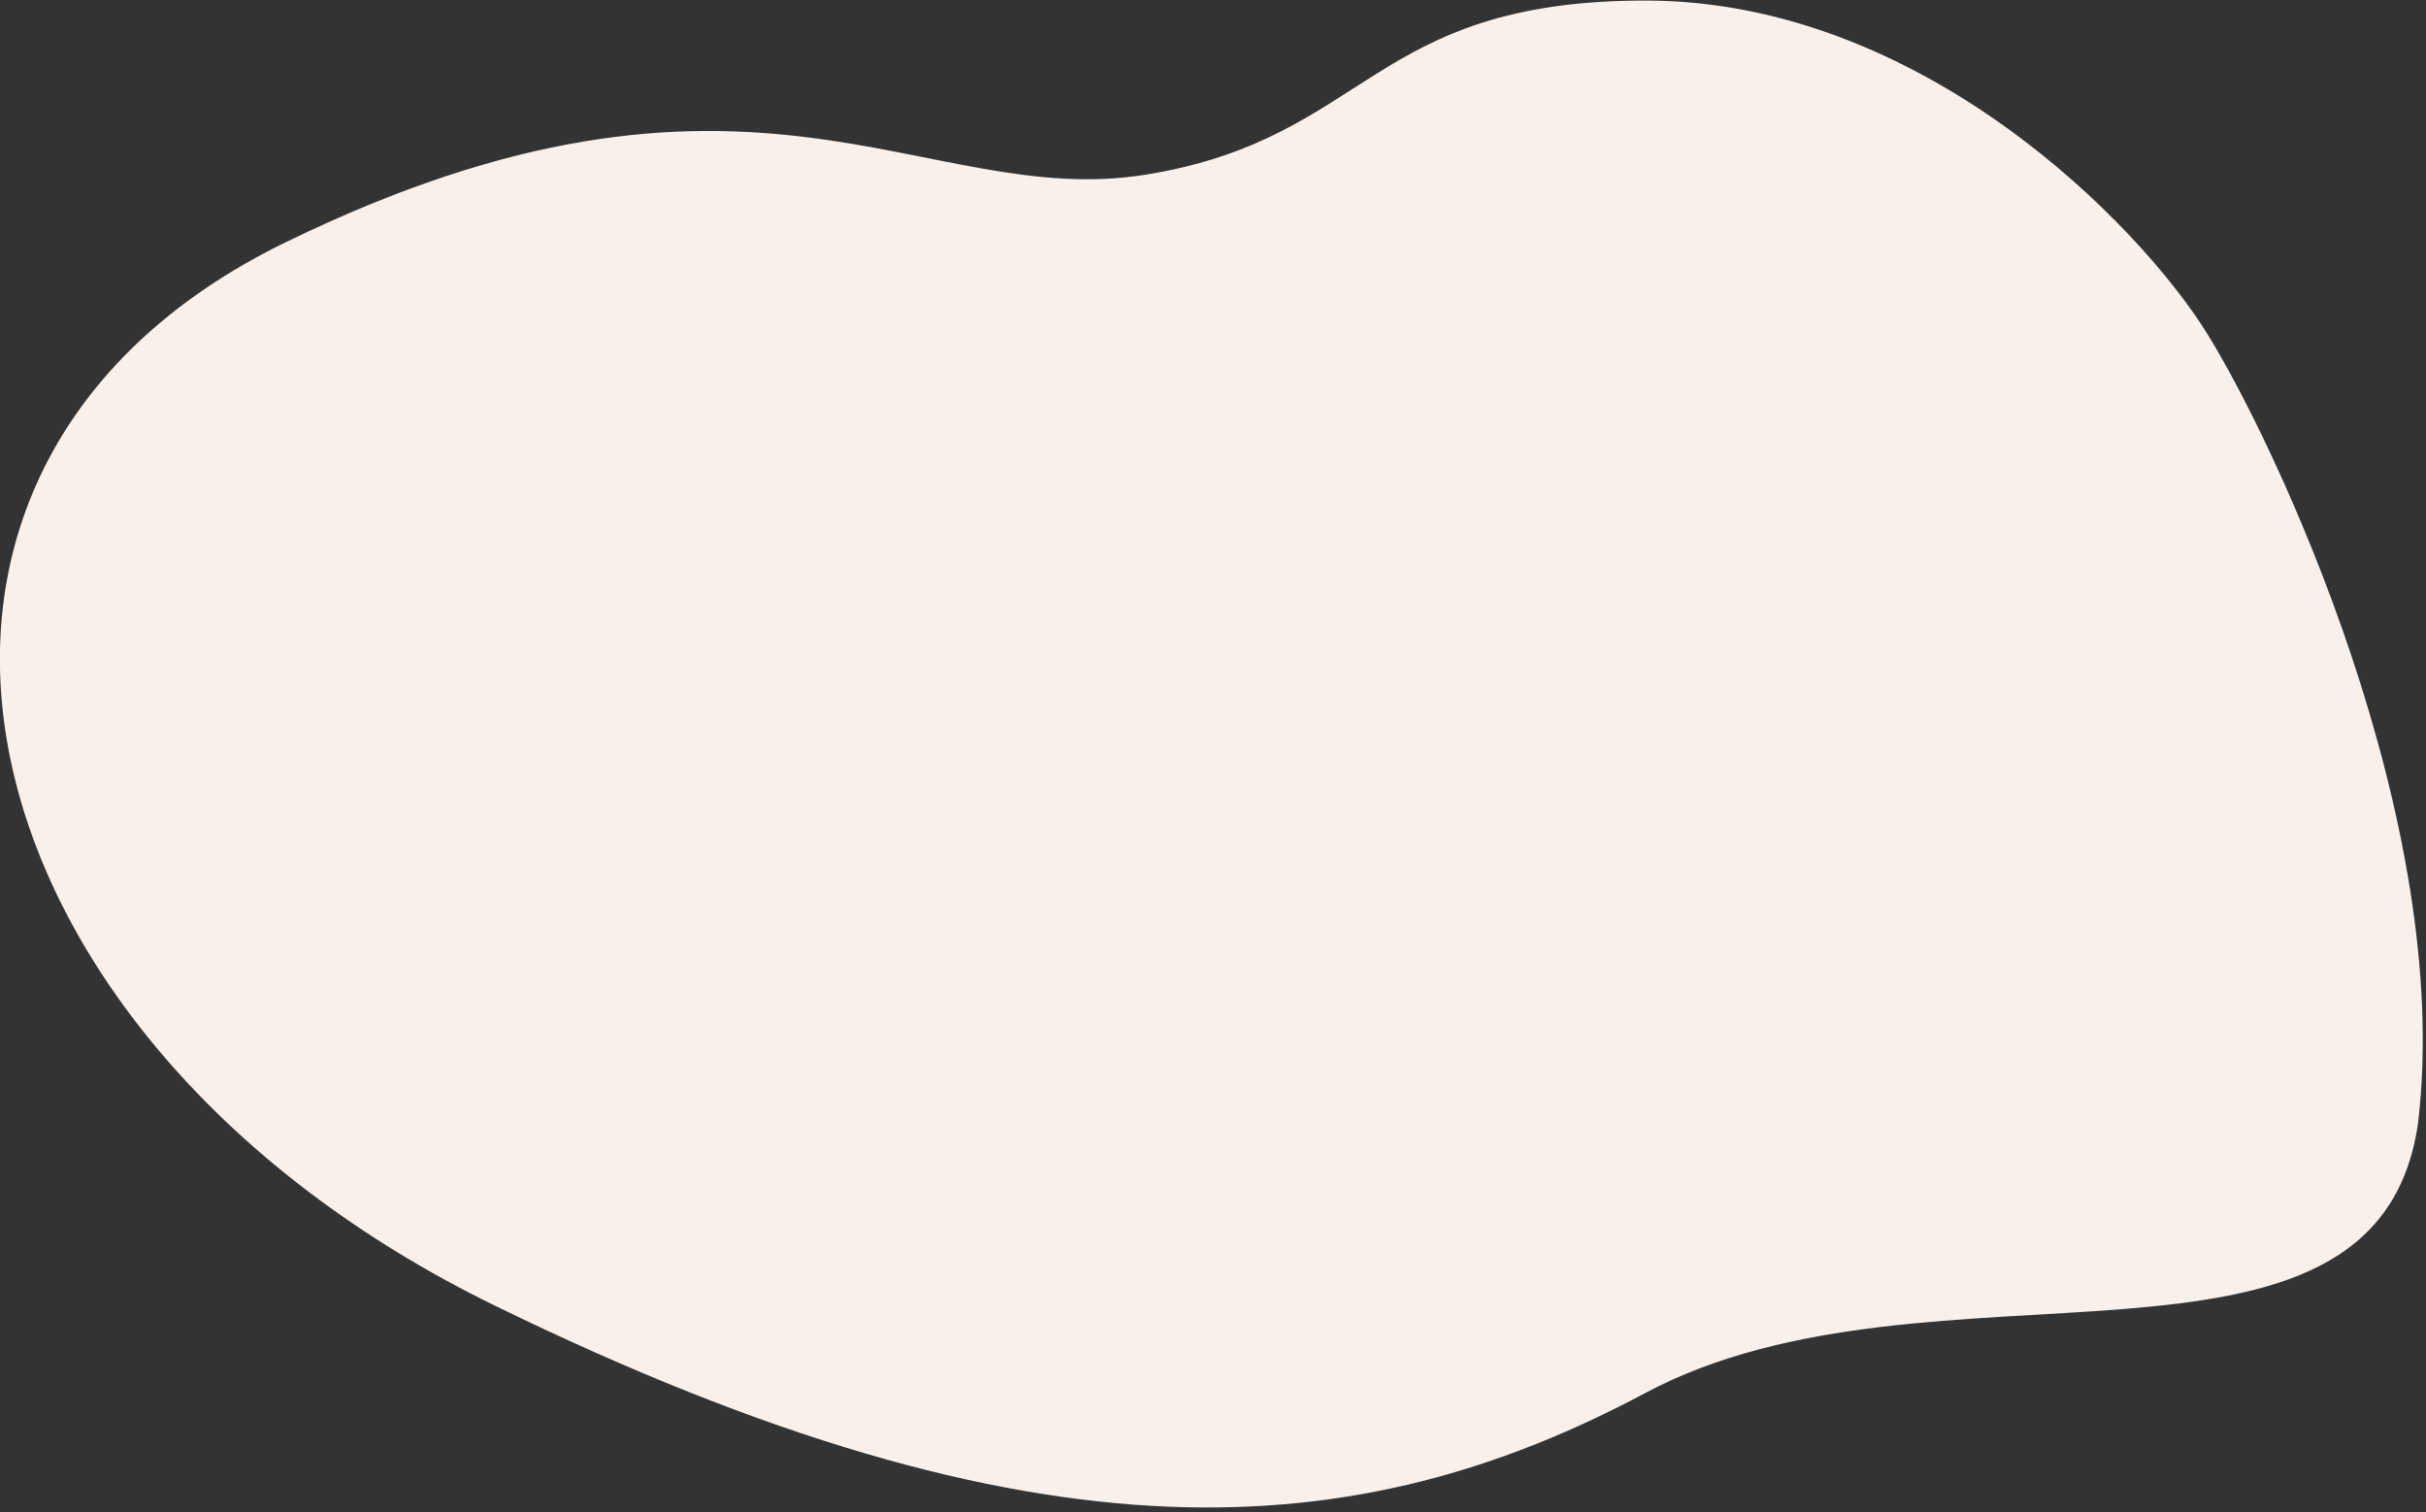 <?xml version="1.0" encoding="UTF-8"?>
<svg width="483px" height="301px" viewBox="0 0 483 301" version="1.1" xmlns="http://www.w3.org/2000/svg" xmlns:xlink="http://www.w3.org/1999/xlink">
    <rect x="0" y="0" width="483" height="301" fill="#333333" stroke="none"/>
    <!-- Generator: Sketch 64 (93537) - https://sketch.com -->
    <title>Path 3 Copy 7</title>
    <desc>Created with Sketch.</desc>
    <g id="Page-1" stroke="none" stroke-width="1" fill="none" fill-rule="evenodd">
        <g id="Home" transform="translate(-406, -2391)" fill="#F8F1EB">
            <path d="M462.743,2439.295 C555.332,2394.146 589.742,2432.997 634.209,2425.757 C678.675,2418.517 678.675,2391.11 733.596,2391.11 C788.517,2391.11 831.9,2435.641 845.45,2457.445 C859,2479.249 894.625,2554.672 887.402,2614.717 C879.023,2672.038 790.625,2637.896 733.596,2668.301 C676.567,2698.706 613.396,2704.069 504.5,2650.912 C395.604,2597.755 370.155,2484.443 462.743,2439.295 Z" id="Path-3-Copy-7"></path>
        </g>
    </g>
</svg>